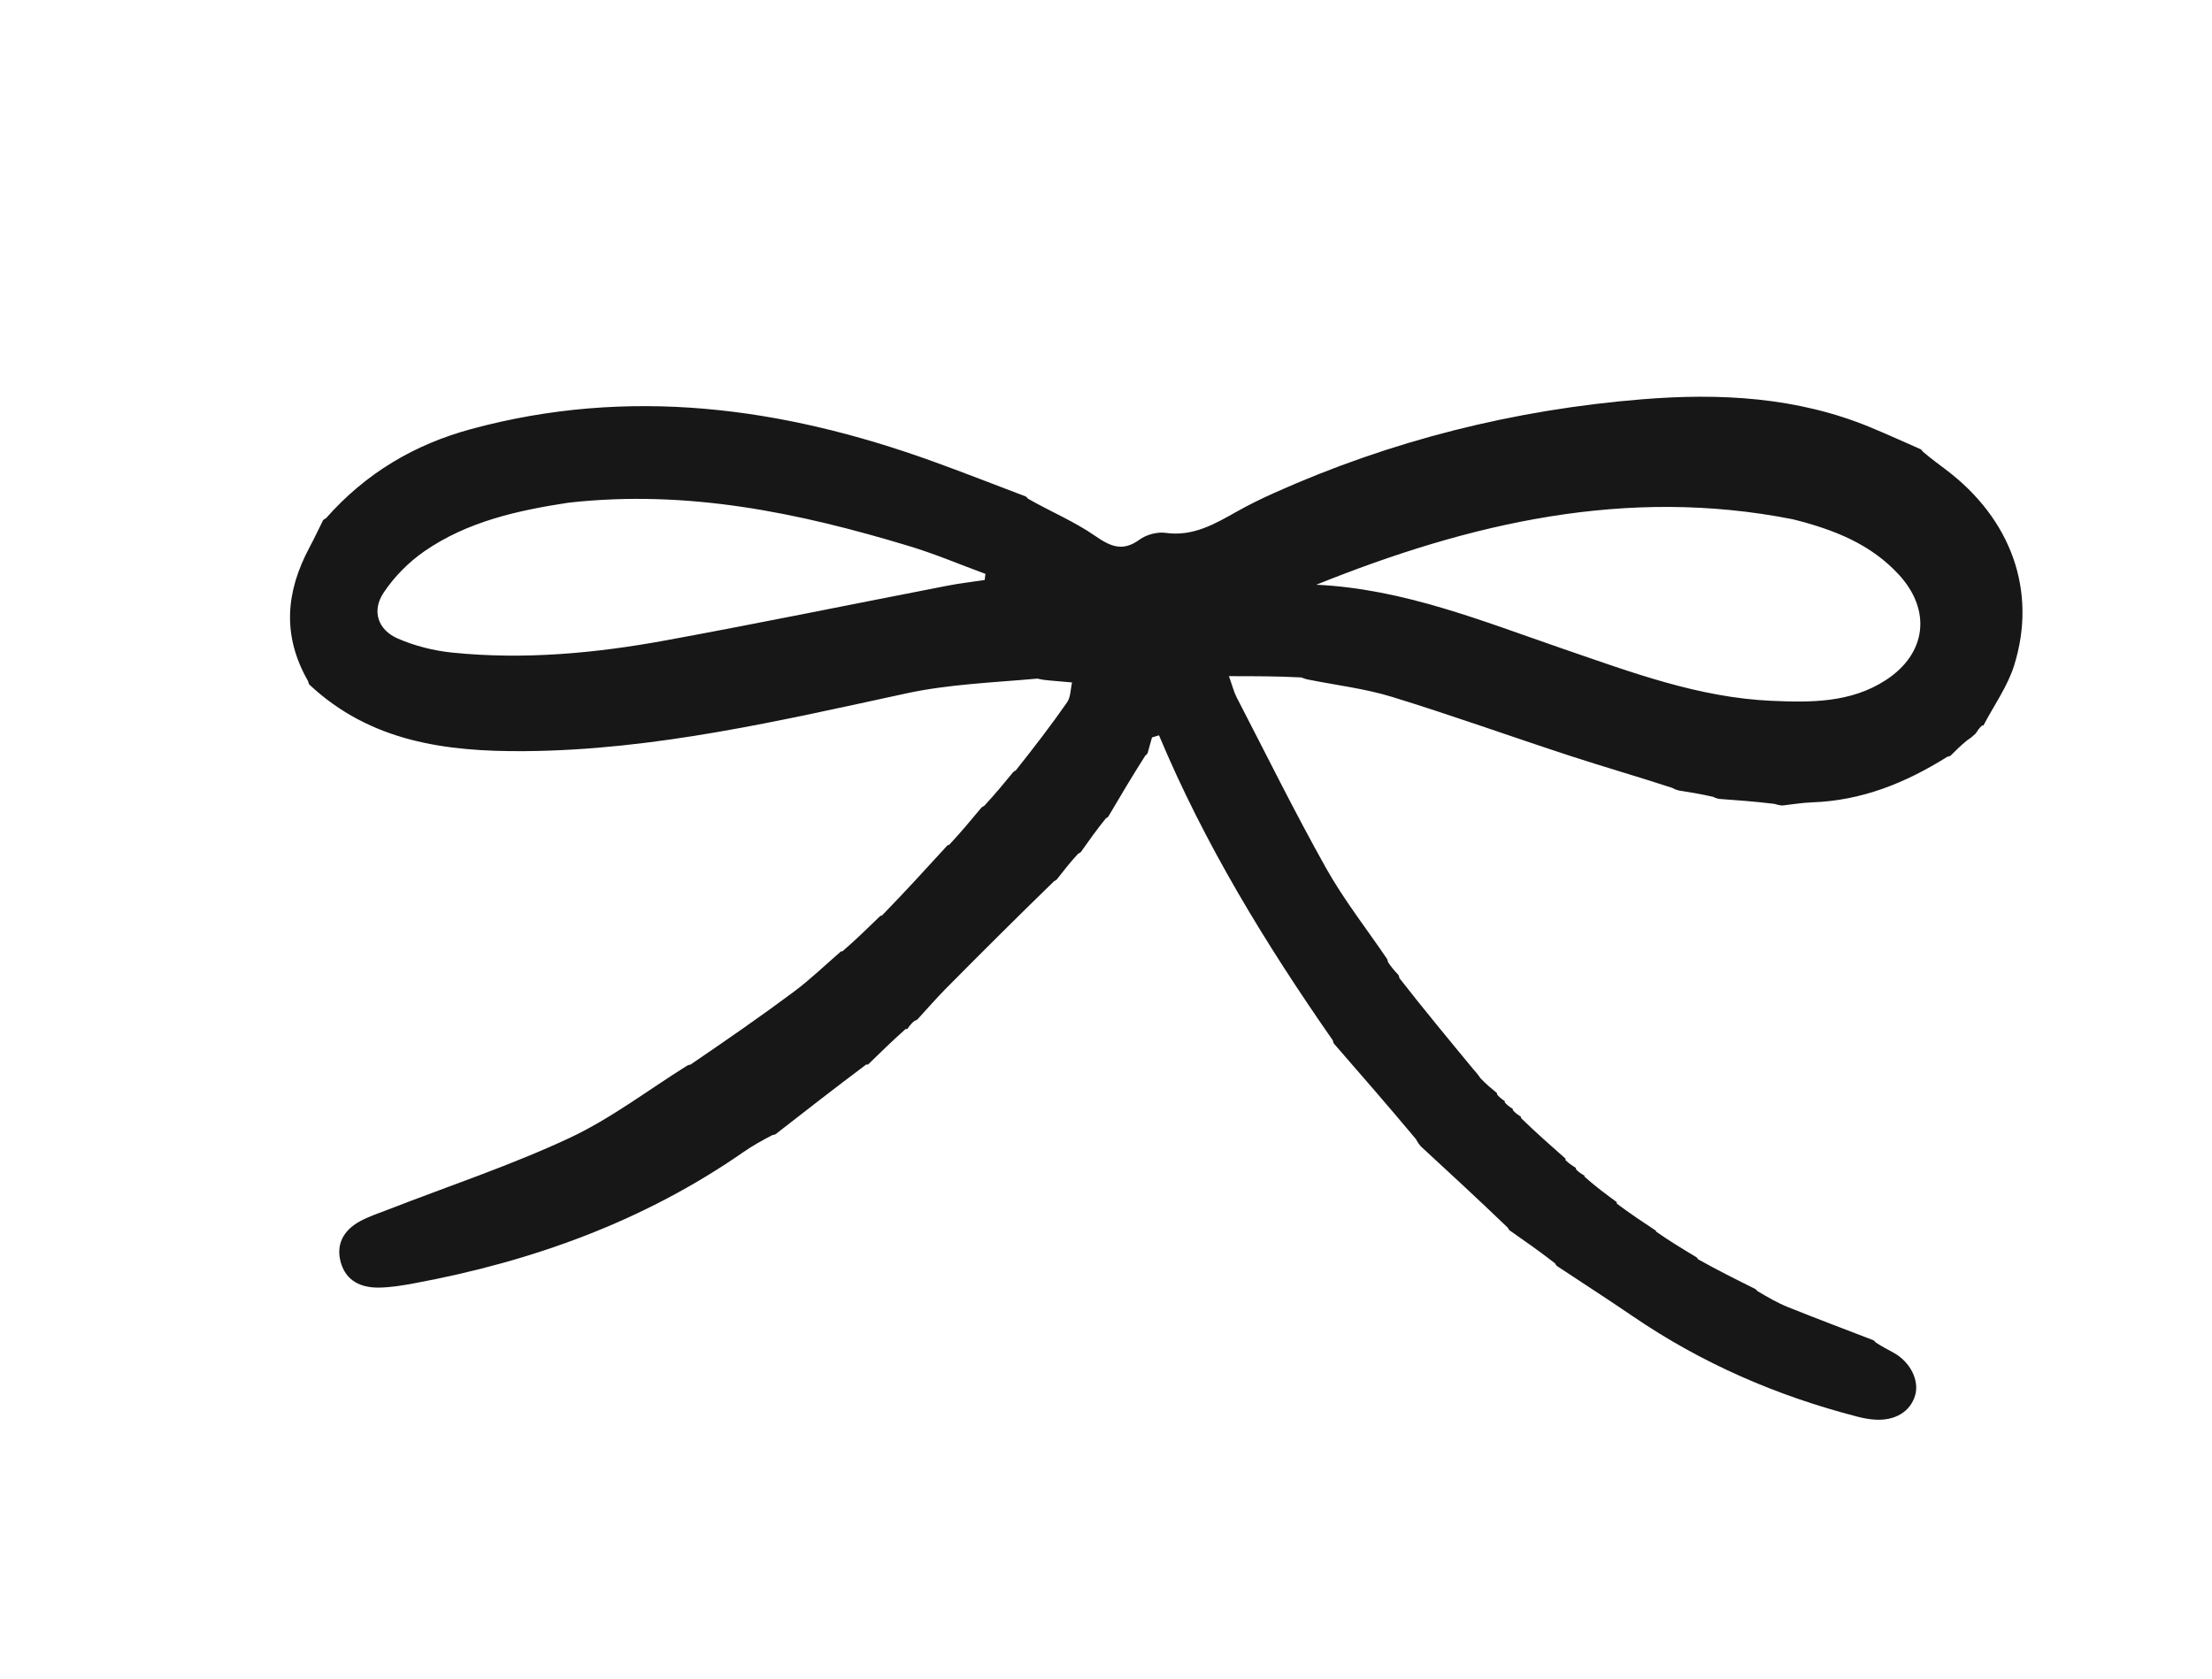 <svg version="1.1" id="Layer_1" xmlns="http://www.w3.org/2000/svg" xmlns:xlink="http://www.w3.org/1999/xlink" x="0px" y="0px"
	 width="100%" viewBox="0 0 561 426" enable-background="new 0 0 561 426" xml:space="preserve">

<path fill="#171717" opacity="1" stroke="none" 
	d="
M501.073,186.06 
	C500.52,186.579 499.968,187.099 498.89,187.809 
	C497.151,189.223 495.938,190.447 494.724,191.671 
	C494.724,191.671 494.41,191.899 493.902,191.952 
	C483.108,198.722 472.036,203.099 459.594,203.531 
	C457.062,203.619 454.542,204.058 452.016,204.335 
	C451.568,204.295 451.12,204.254 450.047,203.921 
	C444.947,203.305 440.472,202.982 435.997,202.658 
	C435.642,202.585 435.286,202.513 434.437,202.123 
	C431.205,201.377 428.468,200.948 425.731,200.518 
	C425.348,200.415 424.966,200.311 424.083,199.855 
	C415.177,196.943 406.727,194.525 398.379,191.795 
	C383.25,186.849 368.263,181.457 353.053,176.781 
	C346.162,174.663 338.88,173.812 331.776,172.387 
	C331.383,172.311 330.99,172.234 329.994,171.84 
	C323.735,171.522 318.079,171.522 311.676,171.522 
	C312.6,174.098 312.944,175.553 313.61,176.842 
	C321.103,191.329 328.326,205.969 336.297,220.189 
	C340.803,228.227 346.561,235.562 351.755,243.214 
	C351.755,243.214 351.956,243.55 352.006,244.027 
	C352.917,245.434 353.777,246.363 354.638,247.292 
	C354.638,247.292 354.857,247.616 354.914,248.122 
	C361.21,256.174 367.448,263.72 373.686,271.266 
	C374.205,271.84 374.724,272.413 375.461,273.501 
	C376.996,275.098 378.312,276.181 379.629,277.263 
	C379.629,277.263 379.697,277.295 379.681,277.636 
	C380.305,278.412 380.944,278.847 381.583,279.281 
	C381.583,279.281 381.661,279.328 381.664,279.676 
	C382.322,280.436 382.976,280.85 383.63,281.263 
	C383.63,281.263 383.699,281.292 383.705,281.637 
	C384.369,282.401 385.027,282.819 385.684,283.237 
	C385.684,283.237 385.742,283.251 385.76,283.618 
	C389.539,287.299 393.301,290.613 397.062,293.928 
	C397.062,293.928 397.007,294 397.036,294.296 
	C397.924,295.148 398.783,295.704 399.642,296.26 
	C399.642,296.26 399.708,296.285 399.718,296.635 
	C400.411,297.384 401.094,297.784 401.778,298.183 
	C401.778,298.183 401.889,298.086 401.863,298.493 
	C404.572,300.916 407.308,302.932 410.044,304.949 
	C410.044,304.949 410.003,305 410.05,305.322 
	C413.352,307.803 416.606,309.962 419.861,312.122 
	C419.861,312.122 419.96,312.039 420.018,312.422 
	C423.424,314.816 426.771,316.827 430.118,318.839 
	C430.118,318.839 430.459,319.038 430.688,319.459 
	C435.632,322.226 440.347,324.573 445.062,326.92 
	C445.062,326.92 445.421,327.098 445.691,327.499 
	C448.466,329.141 450.903,330.551 453.489,331.588 
	C460.641,334.457 467.854,337.171 475.043,339.946 
	C475.043,339.946 475.409,340.113 475.67,340.51 
	C477.395,341.663 478.882,342.379 480.32,343.183 
	C484.494,345.518 486.822,350.202 485.714,353.952 
	C484.493,358.082 480.664,360.44 475.506,360.116 
	C474.027,360.023 472.539,359.743 471.1,359.372 
	C450.695,354.114 431.631,345.858 414.185,333.952 
	C407.809,329.601 401.32,325.417 394.882,321.157 
	C394.882,321.157 394.575,320.924 394.401,320.483 
	C390.45,317.406 386.674,314.771 382.897,312.135 
	C382.897,312.135 382.595,311.897 382.429,311.454 
	C374.939,304.256 367.616,297.502 360.292,290.747 
	C359.952,290.322 359.613,289.897 359.092,288.942 
	C352.045,280.521 345.178,272.63 338.311,264.738 
	C338.311,264.738 338.094,264.416 338.028,263.917 
	C320.838,239.244 305.466,214.029 293.942,186.531 
	C293.351,186.708 292.76,186.885 292.169,187.062 
	C291.797,188.389 291.426,189.716 291.054,191.043 
	C291.054,191.043 290.874,191.399 290.474,191.66 
	C287.088,196.977 284.101,202.033 281.115,207.089 
	C281.115,207.089 280.889,207.404 280.459,207.595 
	C278.066,210.56 276.103,213.334 274.14,216.107 
	C274.14,216.107 273.886,216.397 273.437,216.555 
	C271.343,218.825 269.699,220.936 268.055,223.046 
	C268.055,223.046 267.8,223.341 267.354,223.513 
	C257.921,232.686 248.913,241.665 239.963,250.702 
	C237.446,253.244 235.102,255.958 232.679,258.594 
	C232.679,258.594 232.377,258.849 231.915,258.965 
	C230.997,259.744 230.54,260.408 230.084,261.072 
	C230.084,261.072 230.007,261.004 229.694,261.017 
	C226.287,264.05 223.193,267.069 220.099,270.089 
	C220.099,270.089 220.006,270.009 219.697,270.027 
	C211.837,275.925 204.286,281.803 196.735,287.682 
	C196.735,287.682 196.407,287.892 195.897,287.935 
	C193.13,289.378 190.805,290.679 188.628,292.192 
	C163.326,309.778 135.082,319.979 104.995,325.544 
	C102.058,326.087 99.066,326.586 96.094,326.623 
	C91.602,326.679 87.807,324.986 86.456,320.321 
	C85.12,315.705 87.105,312.139 91.15,309.881 
	C93.452,308.595 96.02,307.772 98.495,306.809 
	C113.817,300.847 129.493,295.643 144.358,288.704 
	C154.892,283.787 164.335,276.533 174.265,270.322 
	C174.265,270.322 174.599,270.119 175.104,270.065 
	C184.21,263.871 192.904,257.853 201.376,251.539 
	C205.546,248.432 209.308,244.775 213.255,241.367 
	C213.255,241.367 213.292,241.302 213.67,241.31 
	C217.116,238.329 220.184,235.339 223.252,232.35 
	C223.252,232.35 223.28,232.287 223.65,232.268 
	C229.446,226.312 234.871,220.374 240.297,214.436 
	C240.297,214.436 240.345,214.353 240.716,214.315 
	C243.683,211.152 246.279,208.027 248.875,204.902 
	C248.875,204.902 249.133,204.616 249.583,204.455 
	C252.327,201.505 254.62,198.717 256.912,195.929 
	C256.912,195.929 257.164,195.635 257.607,195.446 
	C262.27,189.574 266.594,183.961 270.633,178.151 
	C271.555,176.824 271.498,174.815 271.891,173.12 
	C269.928,172.946 267.965,172.771 266.001,172.597 
	C265.24,172.529 264.479,172.461 263.091,172.143 
	C251.609,173.167 240.568,173.579 229.934,175.876 
	C197.922,182.789 166.055,190.298 133.039,190.542 
	C113.025,190.69 93.911,188.145 78.456,173.657 
	C78.456,173.657 78.221,173.334 78.15,172.809 
	C71.409,161.074 72.578,149.965 78.472,138.897 
	C79.688,136.614 80.791,134.271 81.946,131.956 
	C81.946,131.956 82.208,131.665 82.659,131.484 
	C92.835,119.94 105.191,112.723 119.471,108.846 
	C159.367,98.016 198.211,103.198 236.416,116.976 
	C244.343,119.834 252.187,122.926 260.069,125.91 
	C260.069,125.91 260.429,126.085 260.688,126.49 
	C266.524,129.821 272.429,132.272 277.573,135.825 
	C281.54,138.566 284.62,140.084 288.998,136.89 
	C290.734,135.623 293.494,134.873 295.607,135.171 
	C302.619,136.161 308.107,132.899 313.762,129.727 
	C316.804,128.02 319.95,126.478 323.133,125.05 
	C352.869,111.713 384.061,103.915 416.485,101.286 
	C436.202,99.687 455.757,100.691 474.395,108.407 
	C478.649,110.167 482.837,112.085 487.055,113.93 
	C487.055,113.93 487.397,114.126 487.629,114.535 
	C489.721,116.323 491.591,117.69 493.442,119.082 
	C510.044,131.573 516.712,149.867 510.841,168.731 
	C509.164,174.119 505.686,178.946 503.034,184.031 
	C503.034,184.031 503,184.001 502.689,184.023 
	C501.943,184.717 501.508,185.389 501.073,186.06 
M454.701,131.726 
	C412.498,123.374 372.757,132.661 333.827,148.331 
	C355.985,149.364 376.108,157.613 396.553,164.634 
	C413.728,170.532 430.791,176.952 449.223,177.773 
	C459.263,178.221 469.357,178.295 478.222,172.555 
	C488.6,165.835 489.914,154.836 481.589,145.78 
	C474.543,138.115 465.345,134.383 454.701,131.726 
M144.154,127.52 
	C131.241,129.49 118.526,132.298 107.603,139.861 
	C103.623,142.618 99.965,146.328 97.288,150.353 
	C94.237,154.942 95.8,159.756 100.85,161.96 
	C105.176,163.849 109.995,165.067 114.702,165.546 
	C132.873,167.395 150.943,165.73 168.815,162.451 
	C192.686,158.071 216.465,153.193 240.291,148.571 
	C243.414,147.965 246.584,147.605 249.732,147.131 
	C249.796,146.613 249.86,146.094 249.923,145.576 
	C243.475,143.205 237.127,140.504 230.562,138.521 
	C202.69,130.102 174.466,124.123 144.154,127.52 
z"/>

</svg>